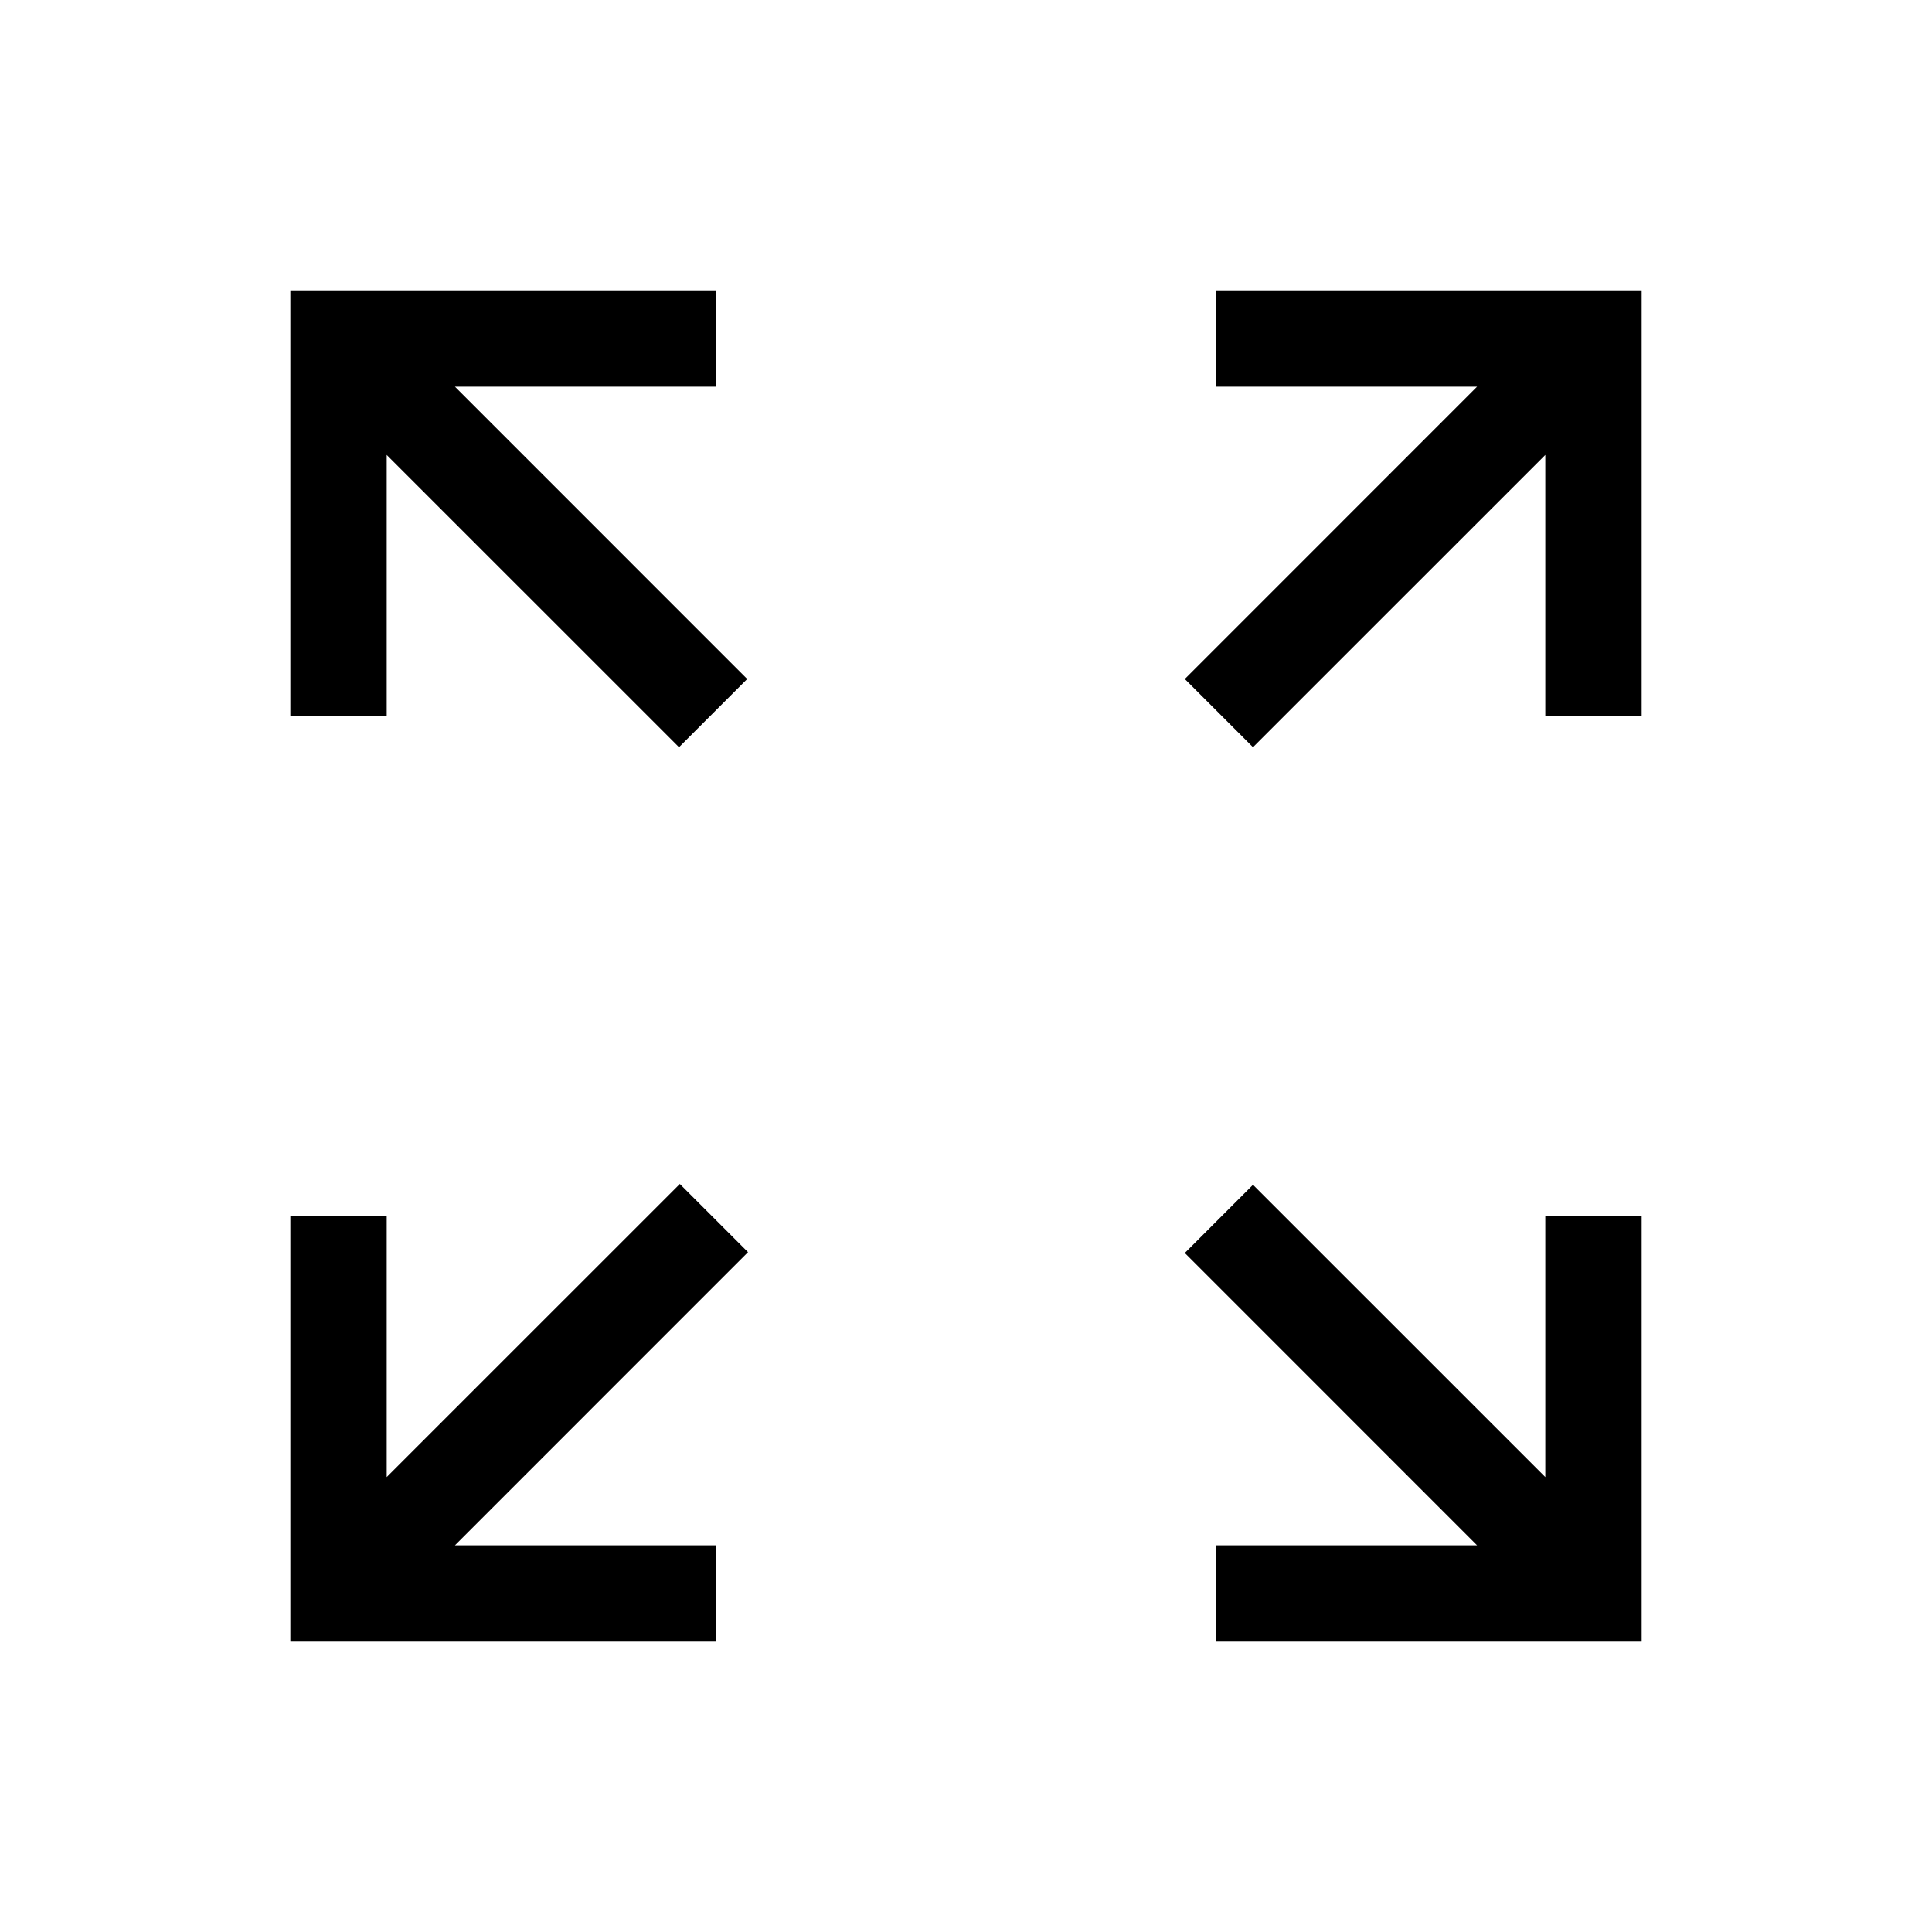 <svg xmlns="http://www.w3.org/2000/svg" height="40" viewBox="0 -960 960 960" width="40"><path d="M144.27-144.27V-355.6h47.88v129.55L337.8-371.69l33.89 33.89-145.64 145.65H355.6v47.88H144.27Zm460.13 0v-47.88h129.55L588.72-337.39l33.89-33.89 145.24 145.23V-355.6h47.88v211.33H604.4ZM337.39-588.72 192.15-733.95v129.55h-47.88v-211.33H355.6v47.88H226.05l145.23 145.24-33.89 33.89Zm285.22 0-33.89-33.89 145.23-145.24H604.4v-47.88h211.33v211.33h-47.88v-129.55L622.61-588.72Z"/></svg>